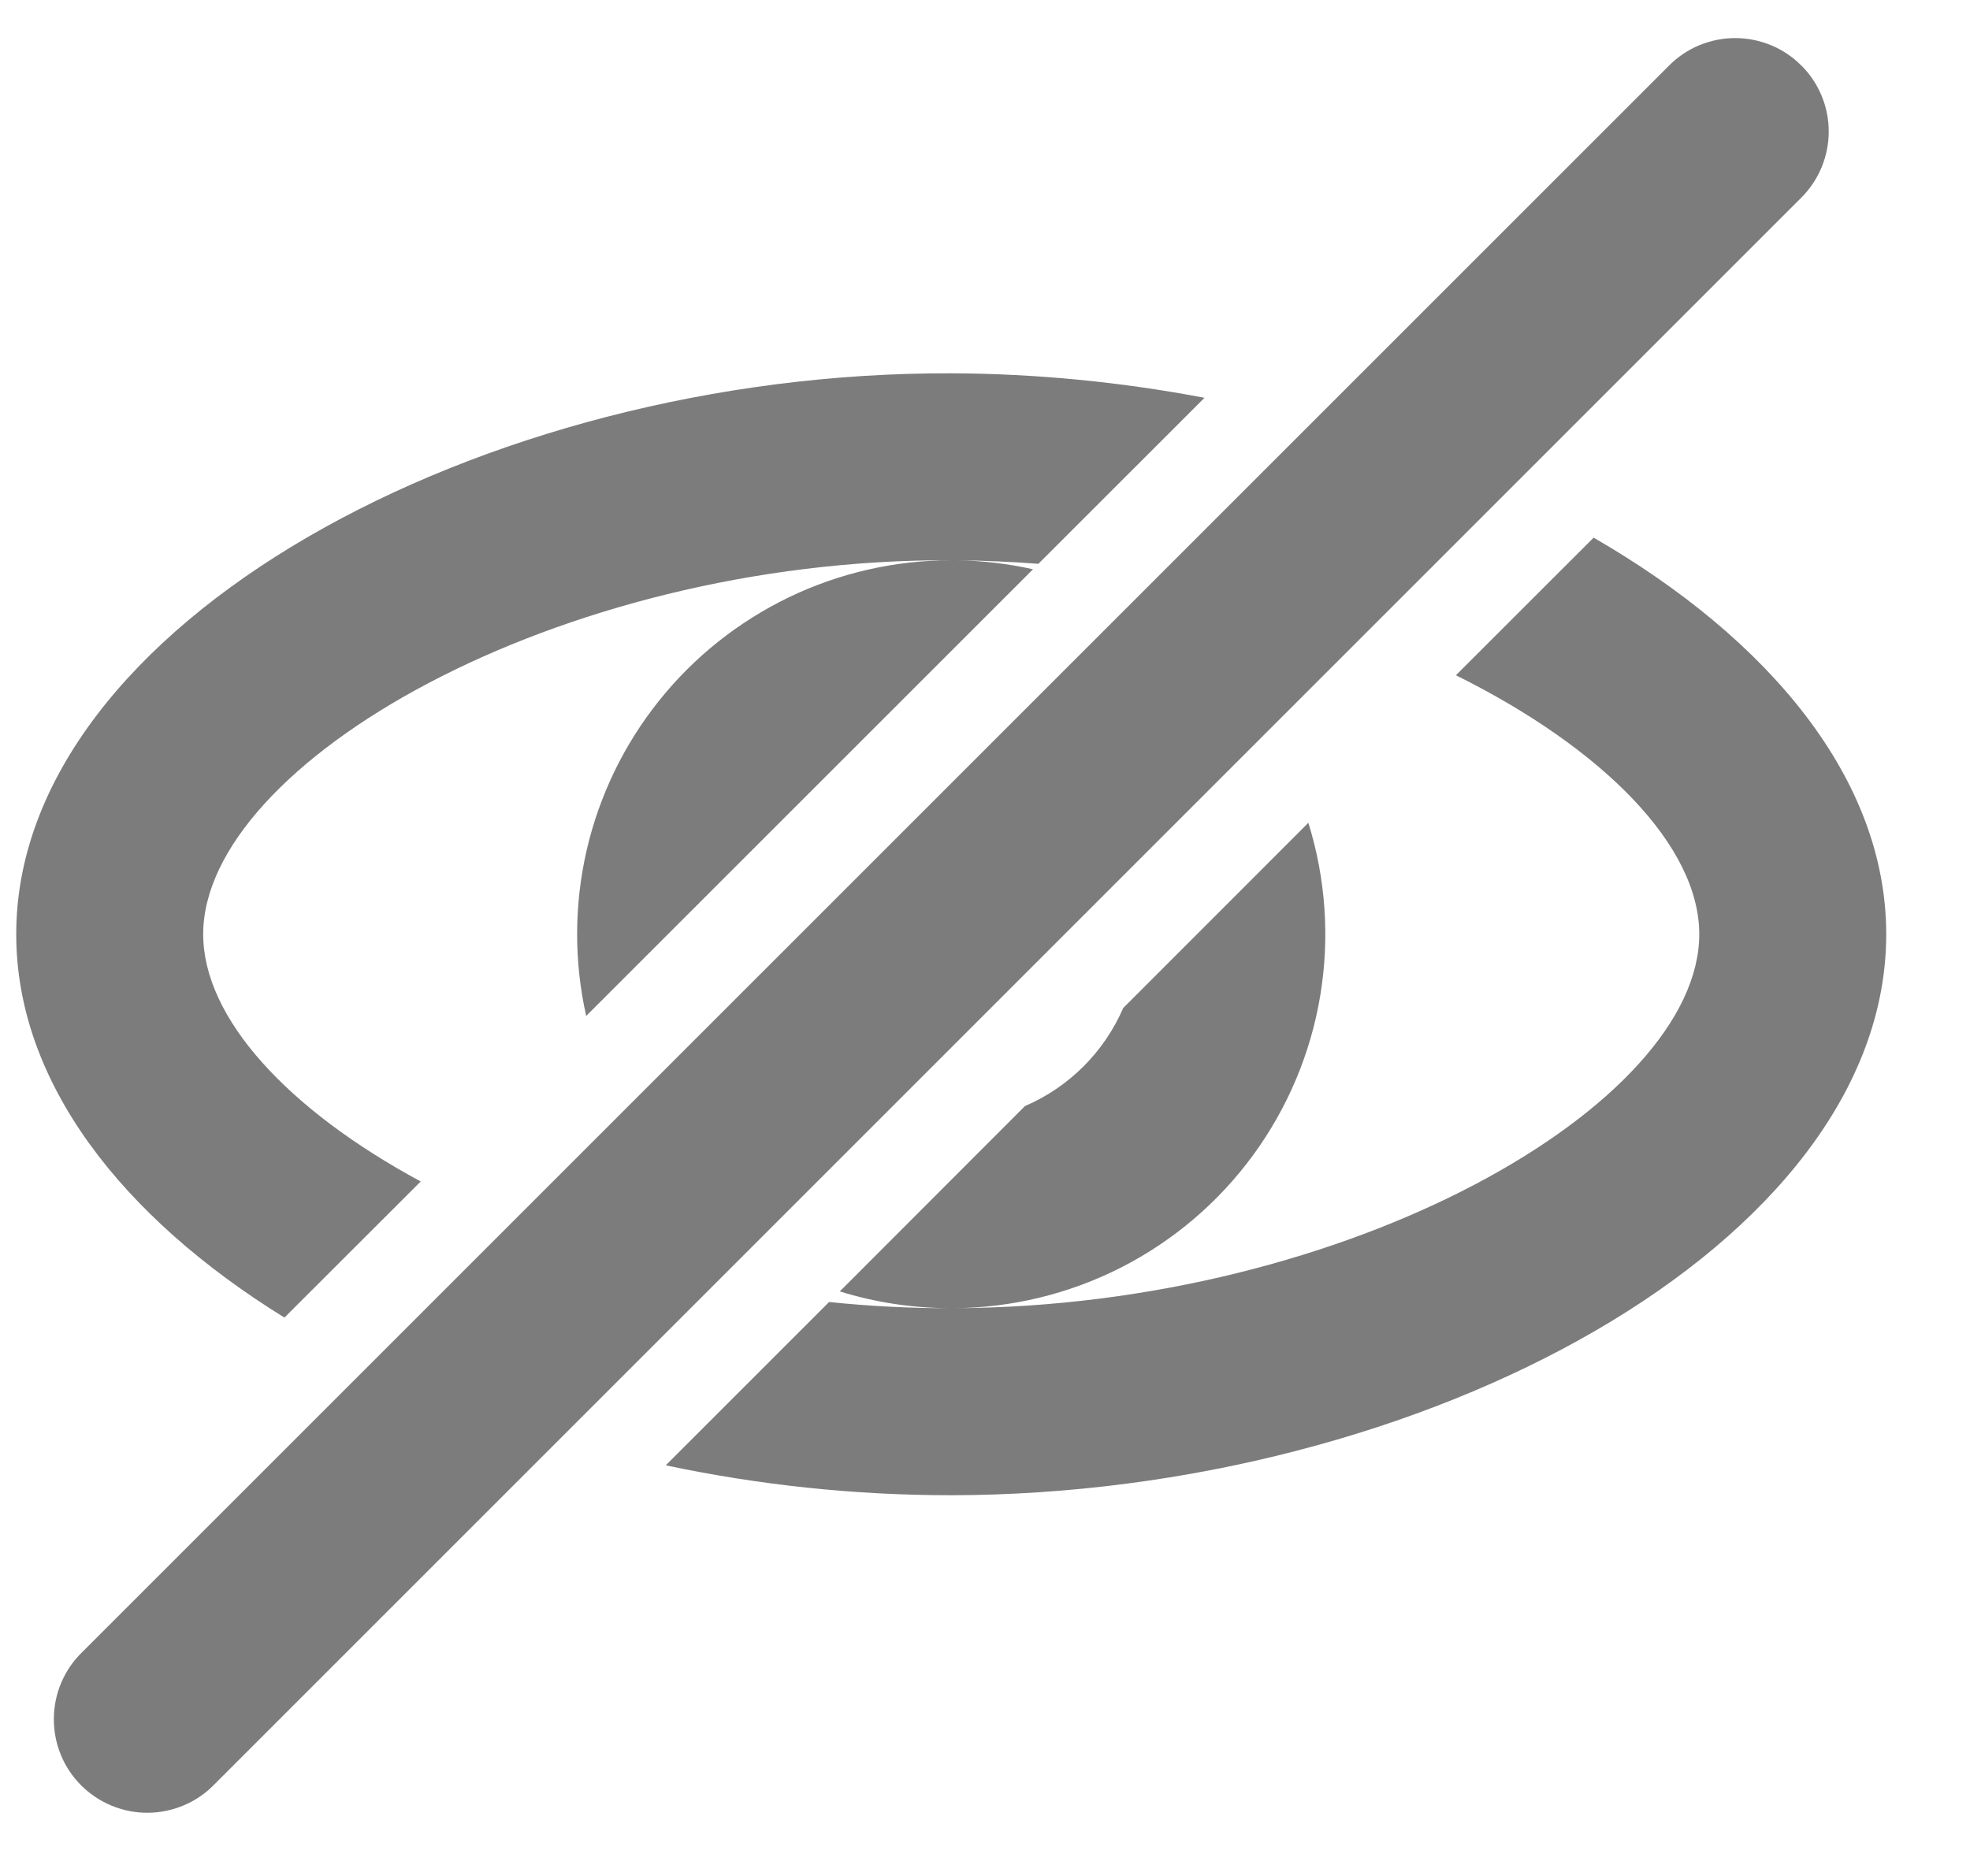 <svg width="21" height="20" viewBox="0 0 21 20" fill="none" xmlns="http://www.w3.org/2000/svg">
<path d="M15.52 7.199L16.988 5.732C18.86 6.813 20.107 8.306 20.107 9.96C20.107 13.263 15.165 15.934 10.14 15.941C9.117 15.941 8.097 15.834 7.097 15.622L8.838 13.881C9.263 13.925 9.697 13.948 10.137 13.947H10.139C9.725 13.947 9.327 13.884 8.952 13.768L10.926 11.792C11.395 11.591 11.771 11.215 11.973 10.747L13.947 8.772C14.132 9.367 14.176 9.998 14.074 10.613C13.972 11.228 13.727 11.81 13.359 12.314C12.991 12.817 12.51 13.227 11.955 13.511C11.399 13.794 10.785 13.944 10.162 13.947C14.393 13.932 18.114 11.77 18.114 9.96C18.114 9.02 17.095 7.981 15.52 7.199ZM6.249 10.832C6.118 10.25 6.12 9.645 6.254 9.063C6.389 8.481 6.652 7.937 7.025 7.471C7.398 7.004 7.871 6.628 8.409 6.368C8.947 6.109 9.536 5.974 10.133 5.973C5.929 5.958 2.166 8.144 2.166 9.96C2.166 10.853 3.067 11.831 4.485 12.596L3.032 14.047C1.303 12.978 0.173 11.54 0.173 9.96C0.173 6.657 5.14 3.963 10.14 3.98C11.051 3.983 11.961 4.074 12.84 4.241L11.069 6.011C10.78 5.989 10.487 5.976 10.192 5.973C10.473 5.977 10.747 6.01 11.012 6.069L6.248 10.832H6.249ZM19.202 0.698C19.389 0.884 19.494 1.138 19.494 1.402C19.494 1.667 19.389 1.92 19.202 2.107L2.288 19.021C2.196 19.117 2.086 19.193 1.964 19.245C1.843 19.297 1.712 19.325 1.58 19.326C1.447 19.328 1.316 19.302 1.193 19.252C1.071 19.202 0.96 19.128 0.866 19.035C0.772 18.941 0.698 18.83 0.648 18.708C0.598 18.585 0.573 18.454 0.574 18.322C0.575 18.189 0.602 18.058 0.654 17.937C0.706 17.815 0.782 17.705 0.877 17.613L17.792 0.699C17.884 0.606 17.994 0.532 18.115 0.482C18.236 0.432 18.366 0.406 18.497 0.406C18.628 0.406 18.758 0.432 18.879 0.482C19 0.532 19.11 0.606 19.202 0.699V0.698Z" fill="#7C7C7C"/>
</svg>
